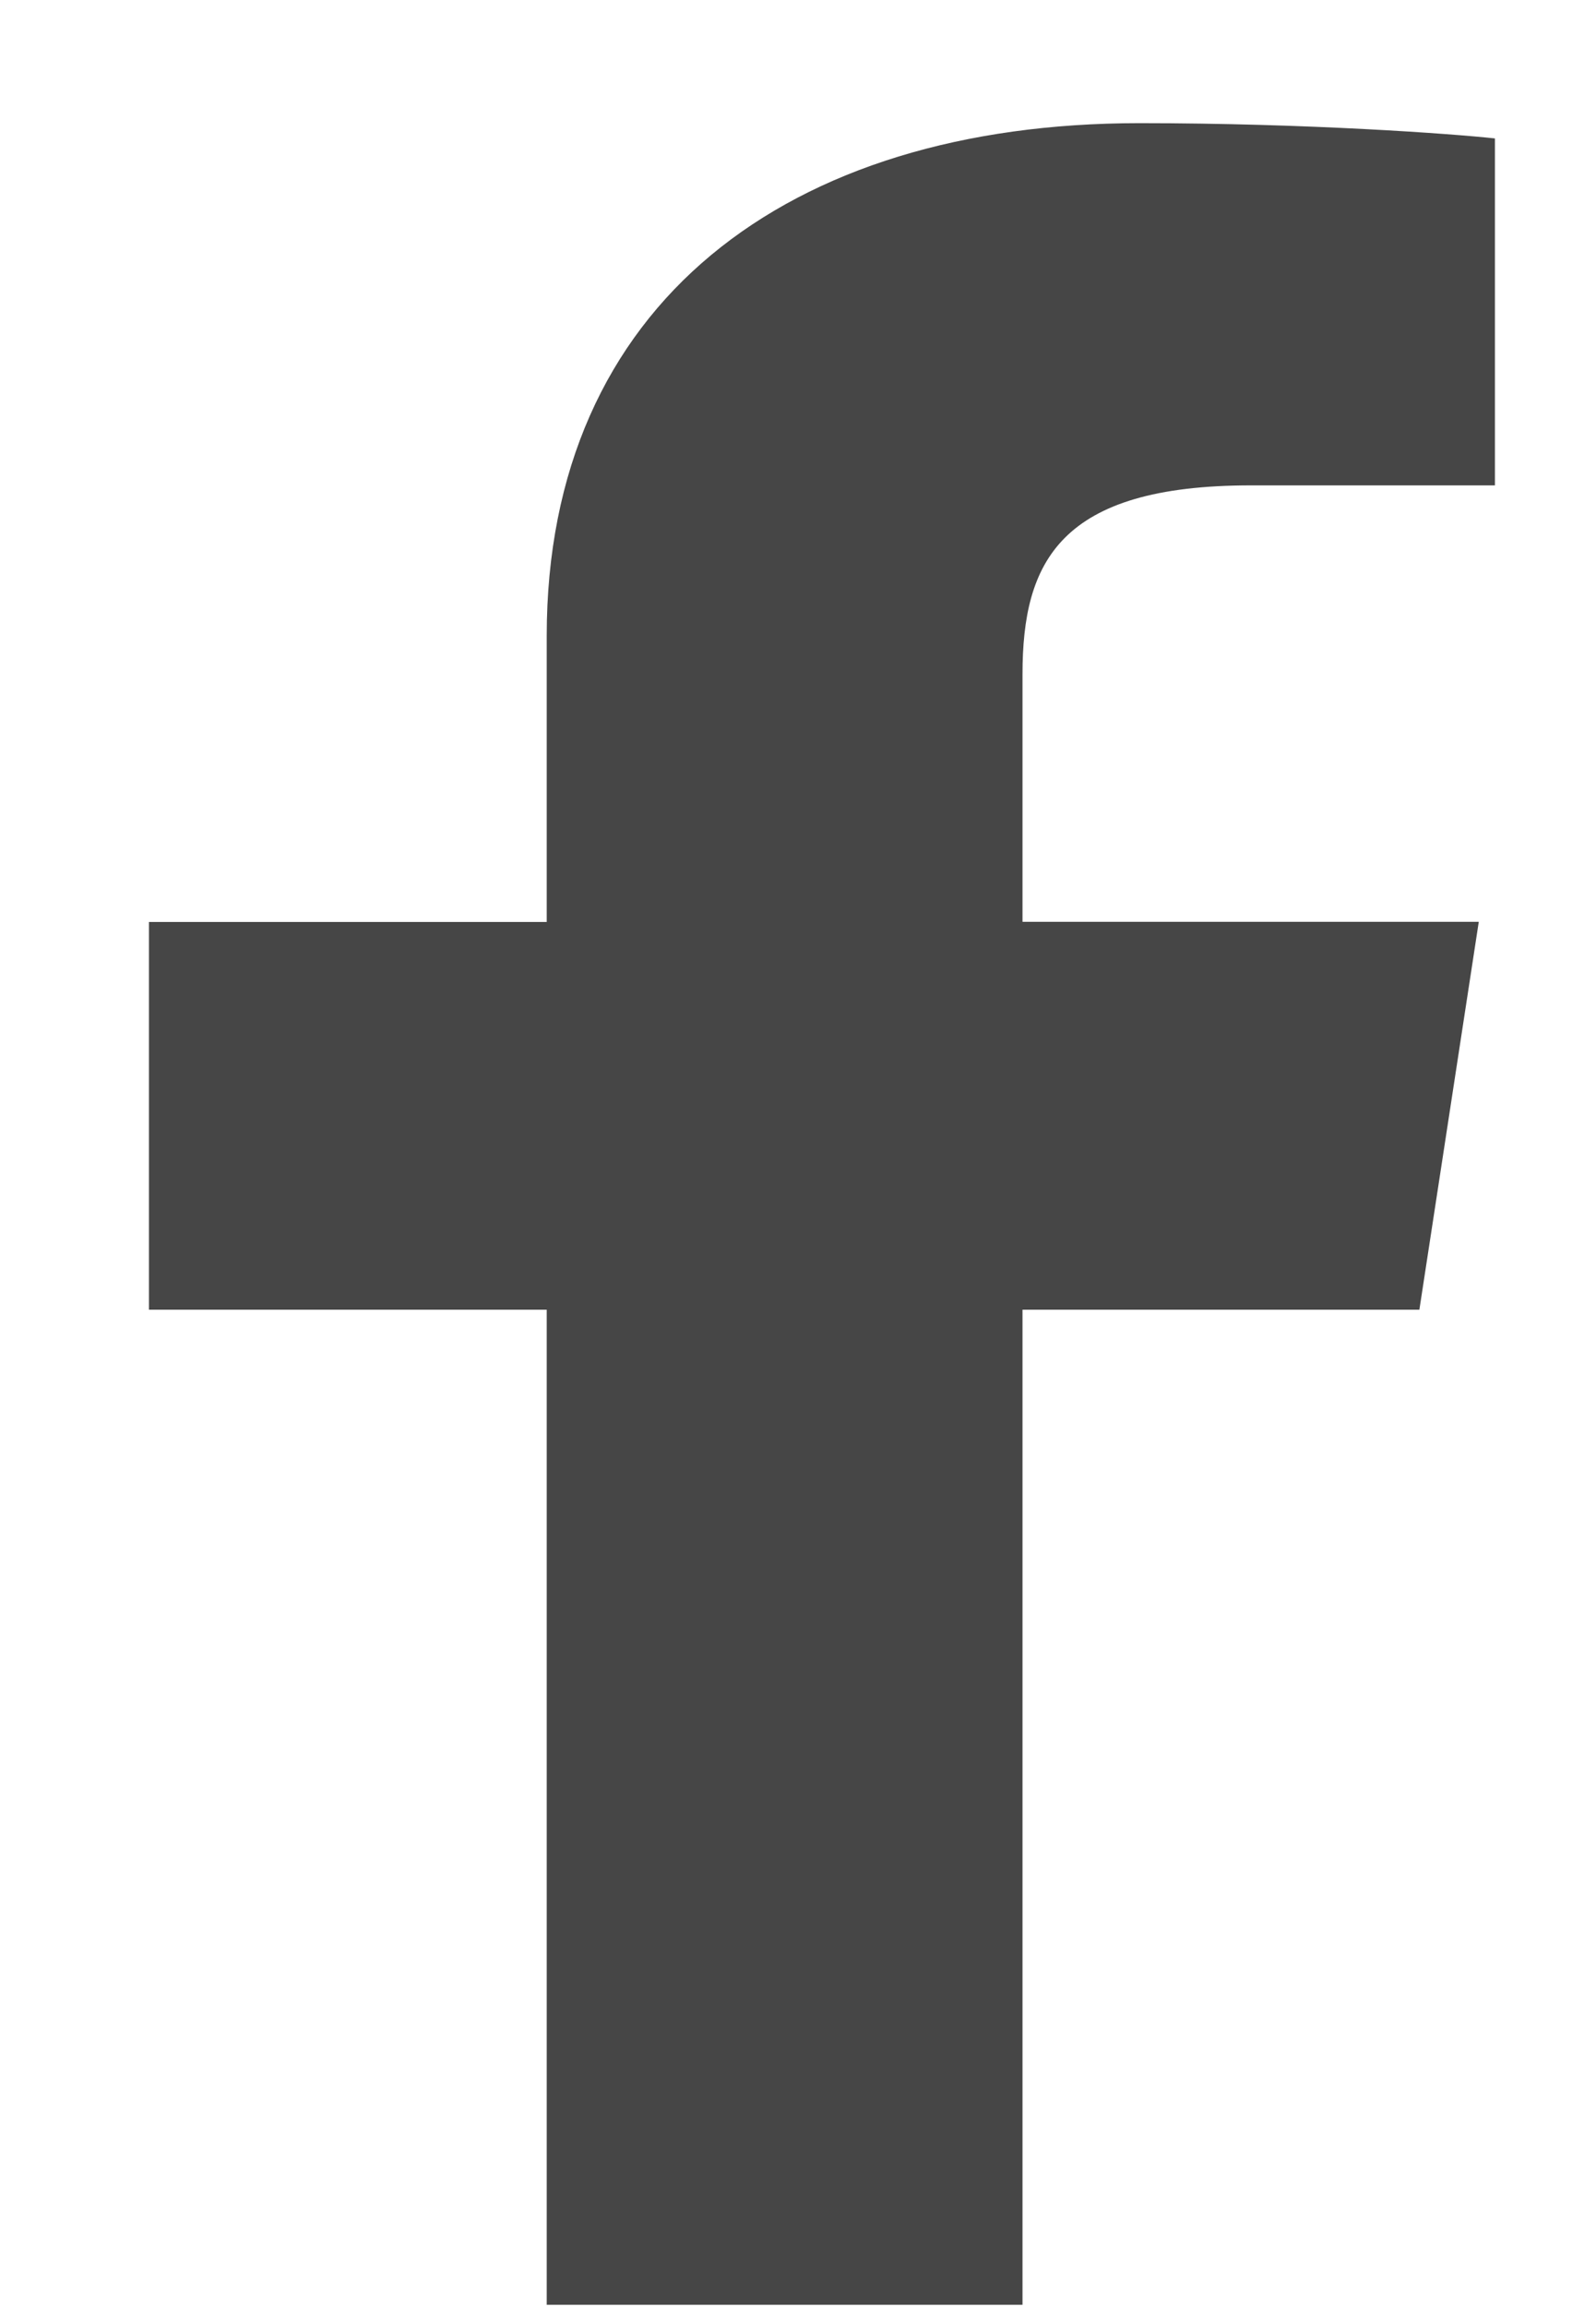<svg width="9" height="13" viewBox="0 0 9 13" fill="none" xmlns="http://www.w3.org/2000/svg">
<path d="M5.766 12.987V7.38H8.004L8.339 5.194H5.766V3.799C5.766 3.167 5.975 2.735 7.054 2.735L8.43 2.735V0.78C8.192 0.754 7.375 0.694 6.425 0.694C4.441 0.694 3.083 1.713 3.083 3.583V5.195H0.84V7.38H3.083V12.987H5.766Z" fill="#464646"/>
</svg>
